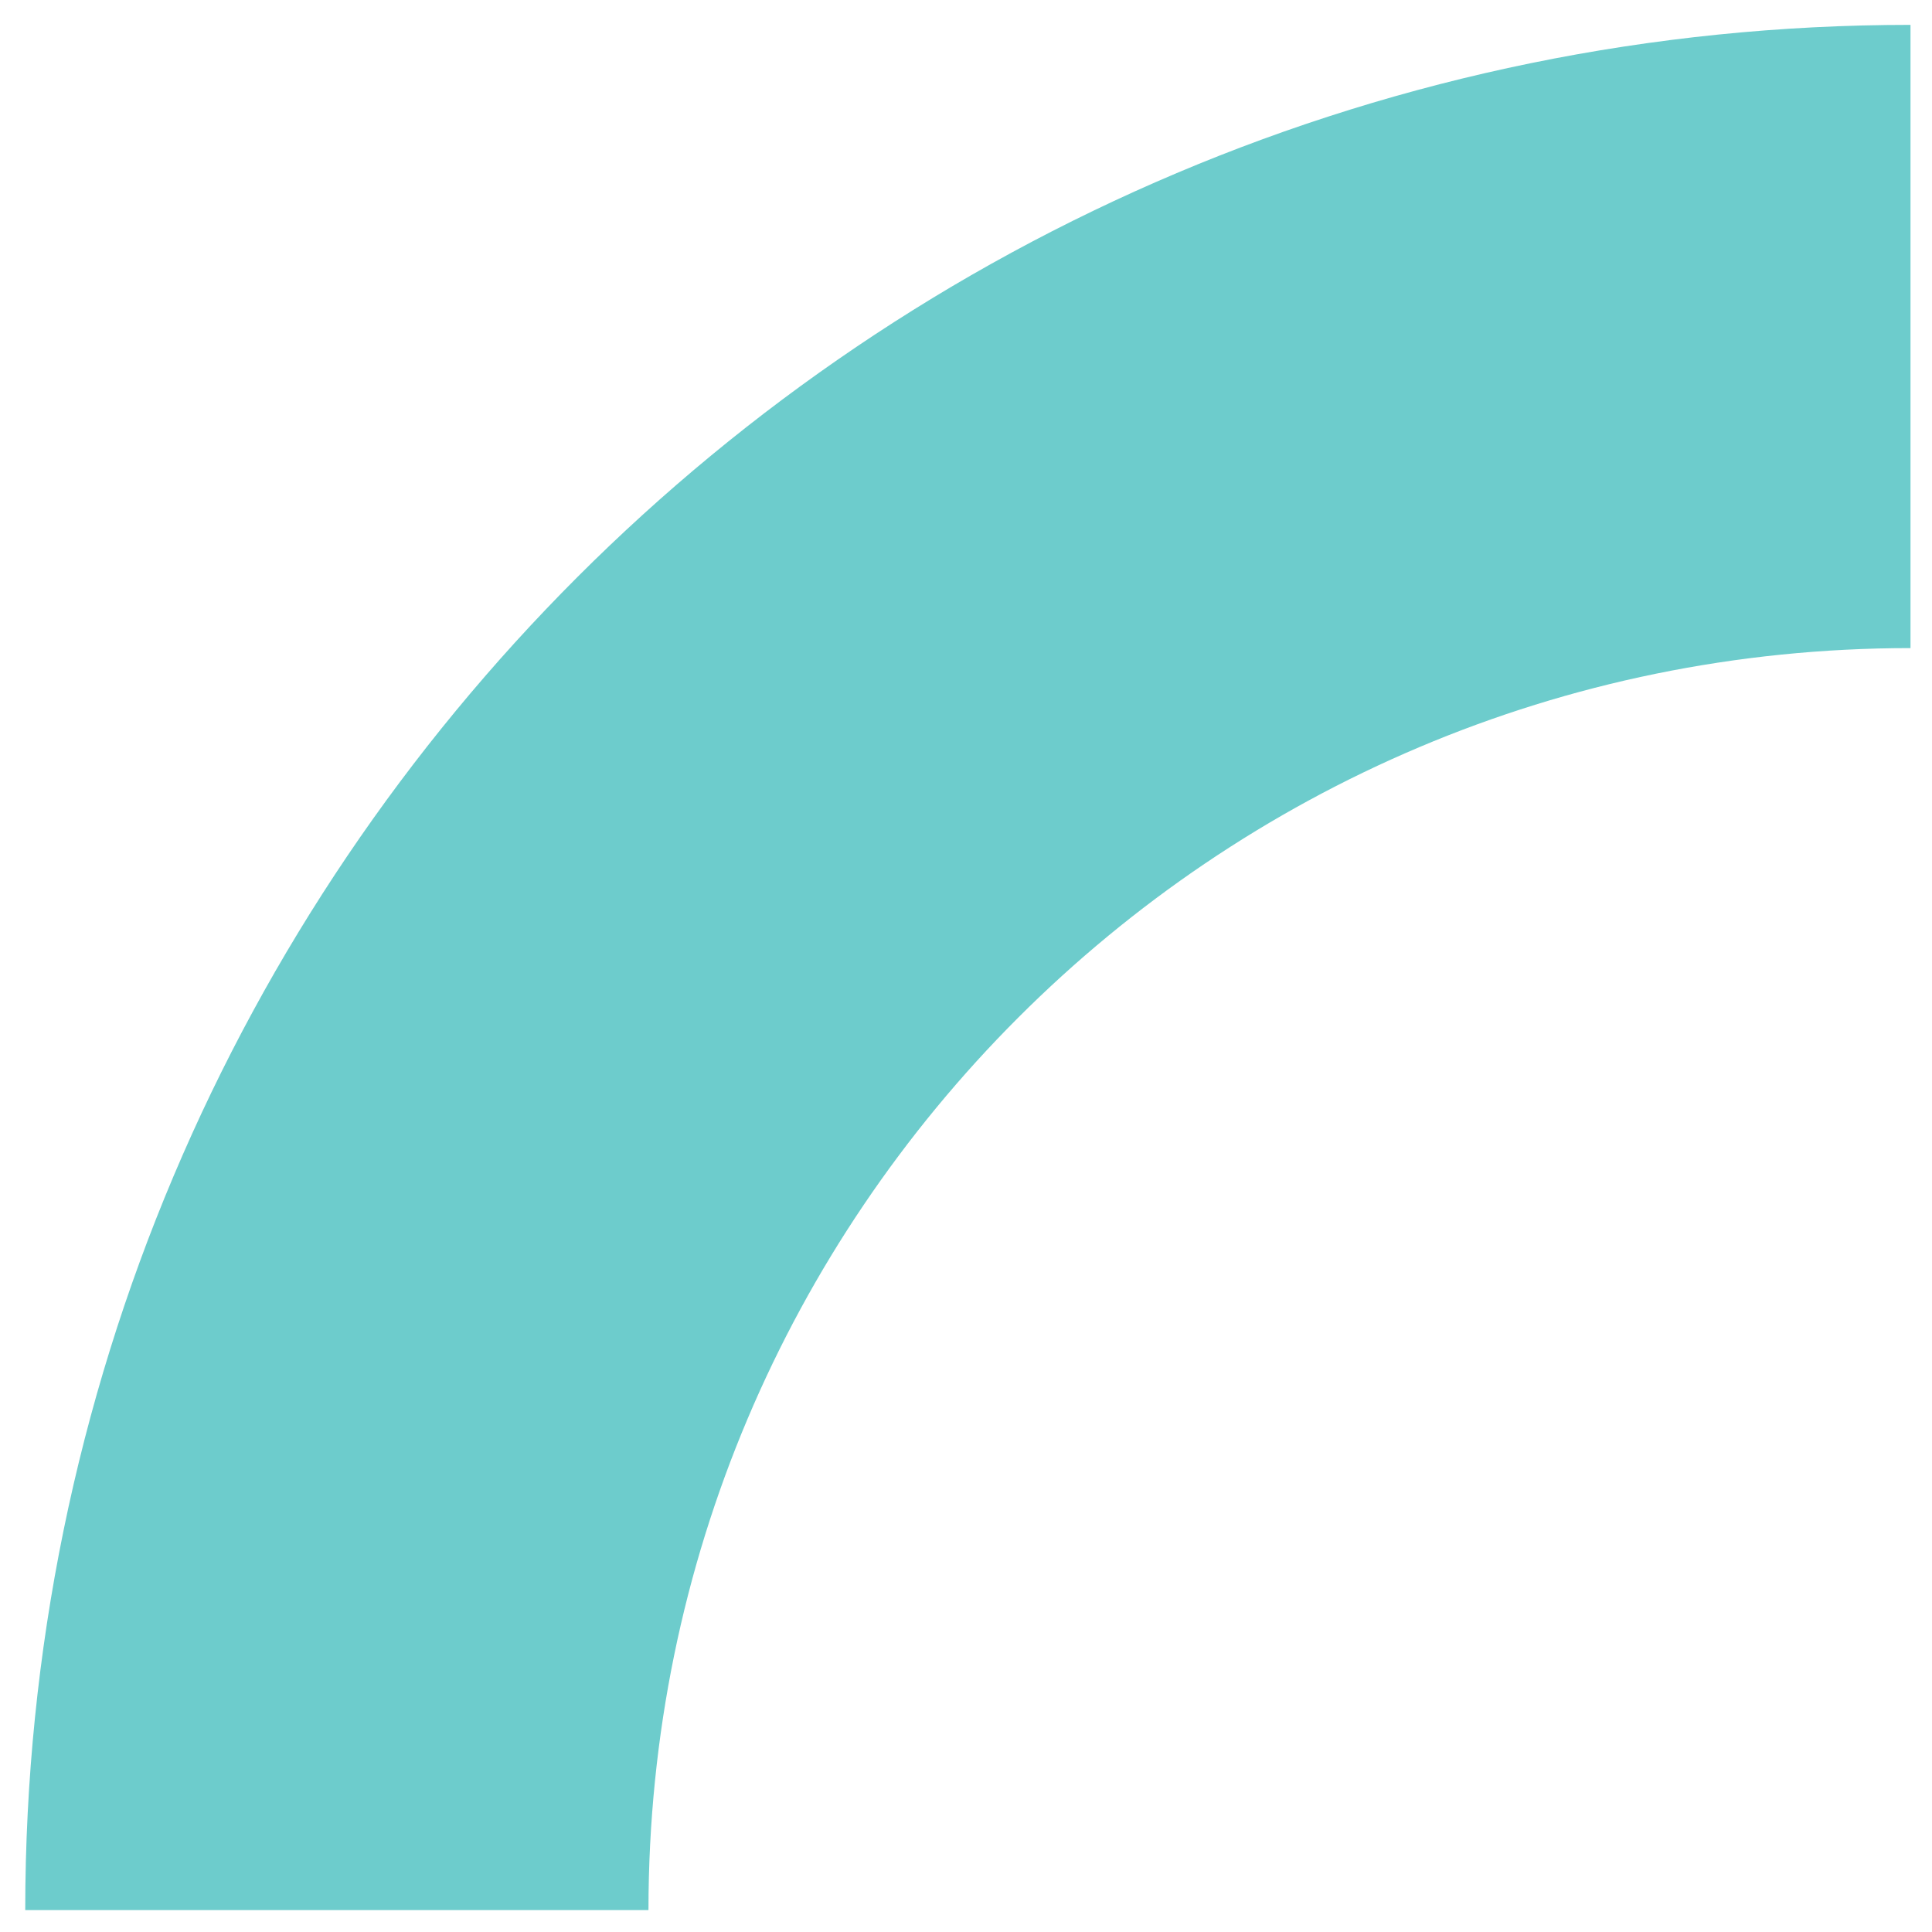 <svg width="62" height="62" viewBox="0 0 62 62" fill="none" xmlns="http://www.w3.org/2000/svg">
<path d="M61.31 10.798C33.419 10.798 10.81 33.408 10.81 61.298" stroke="#6DCCCC" stroke-width="20"/>
</svg>
